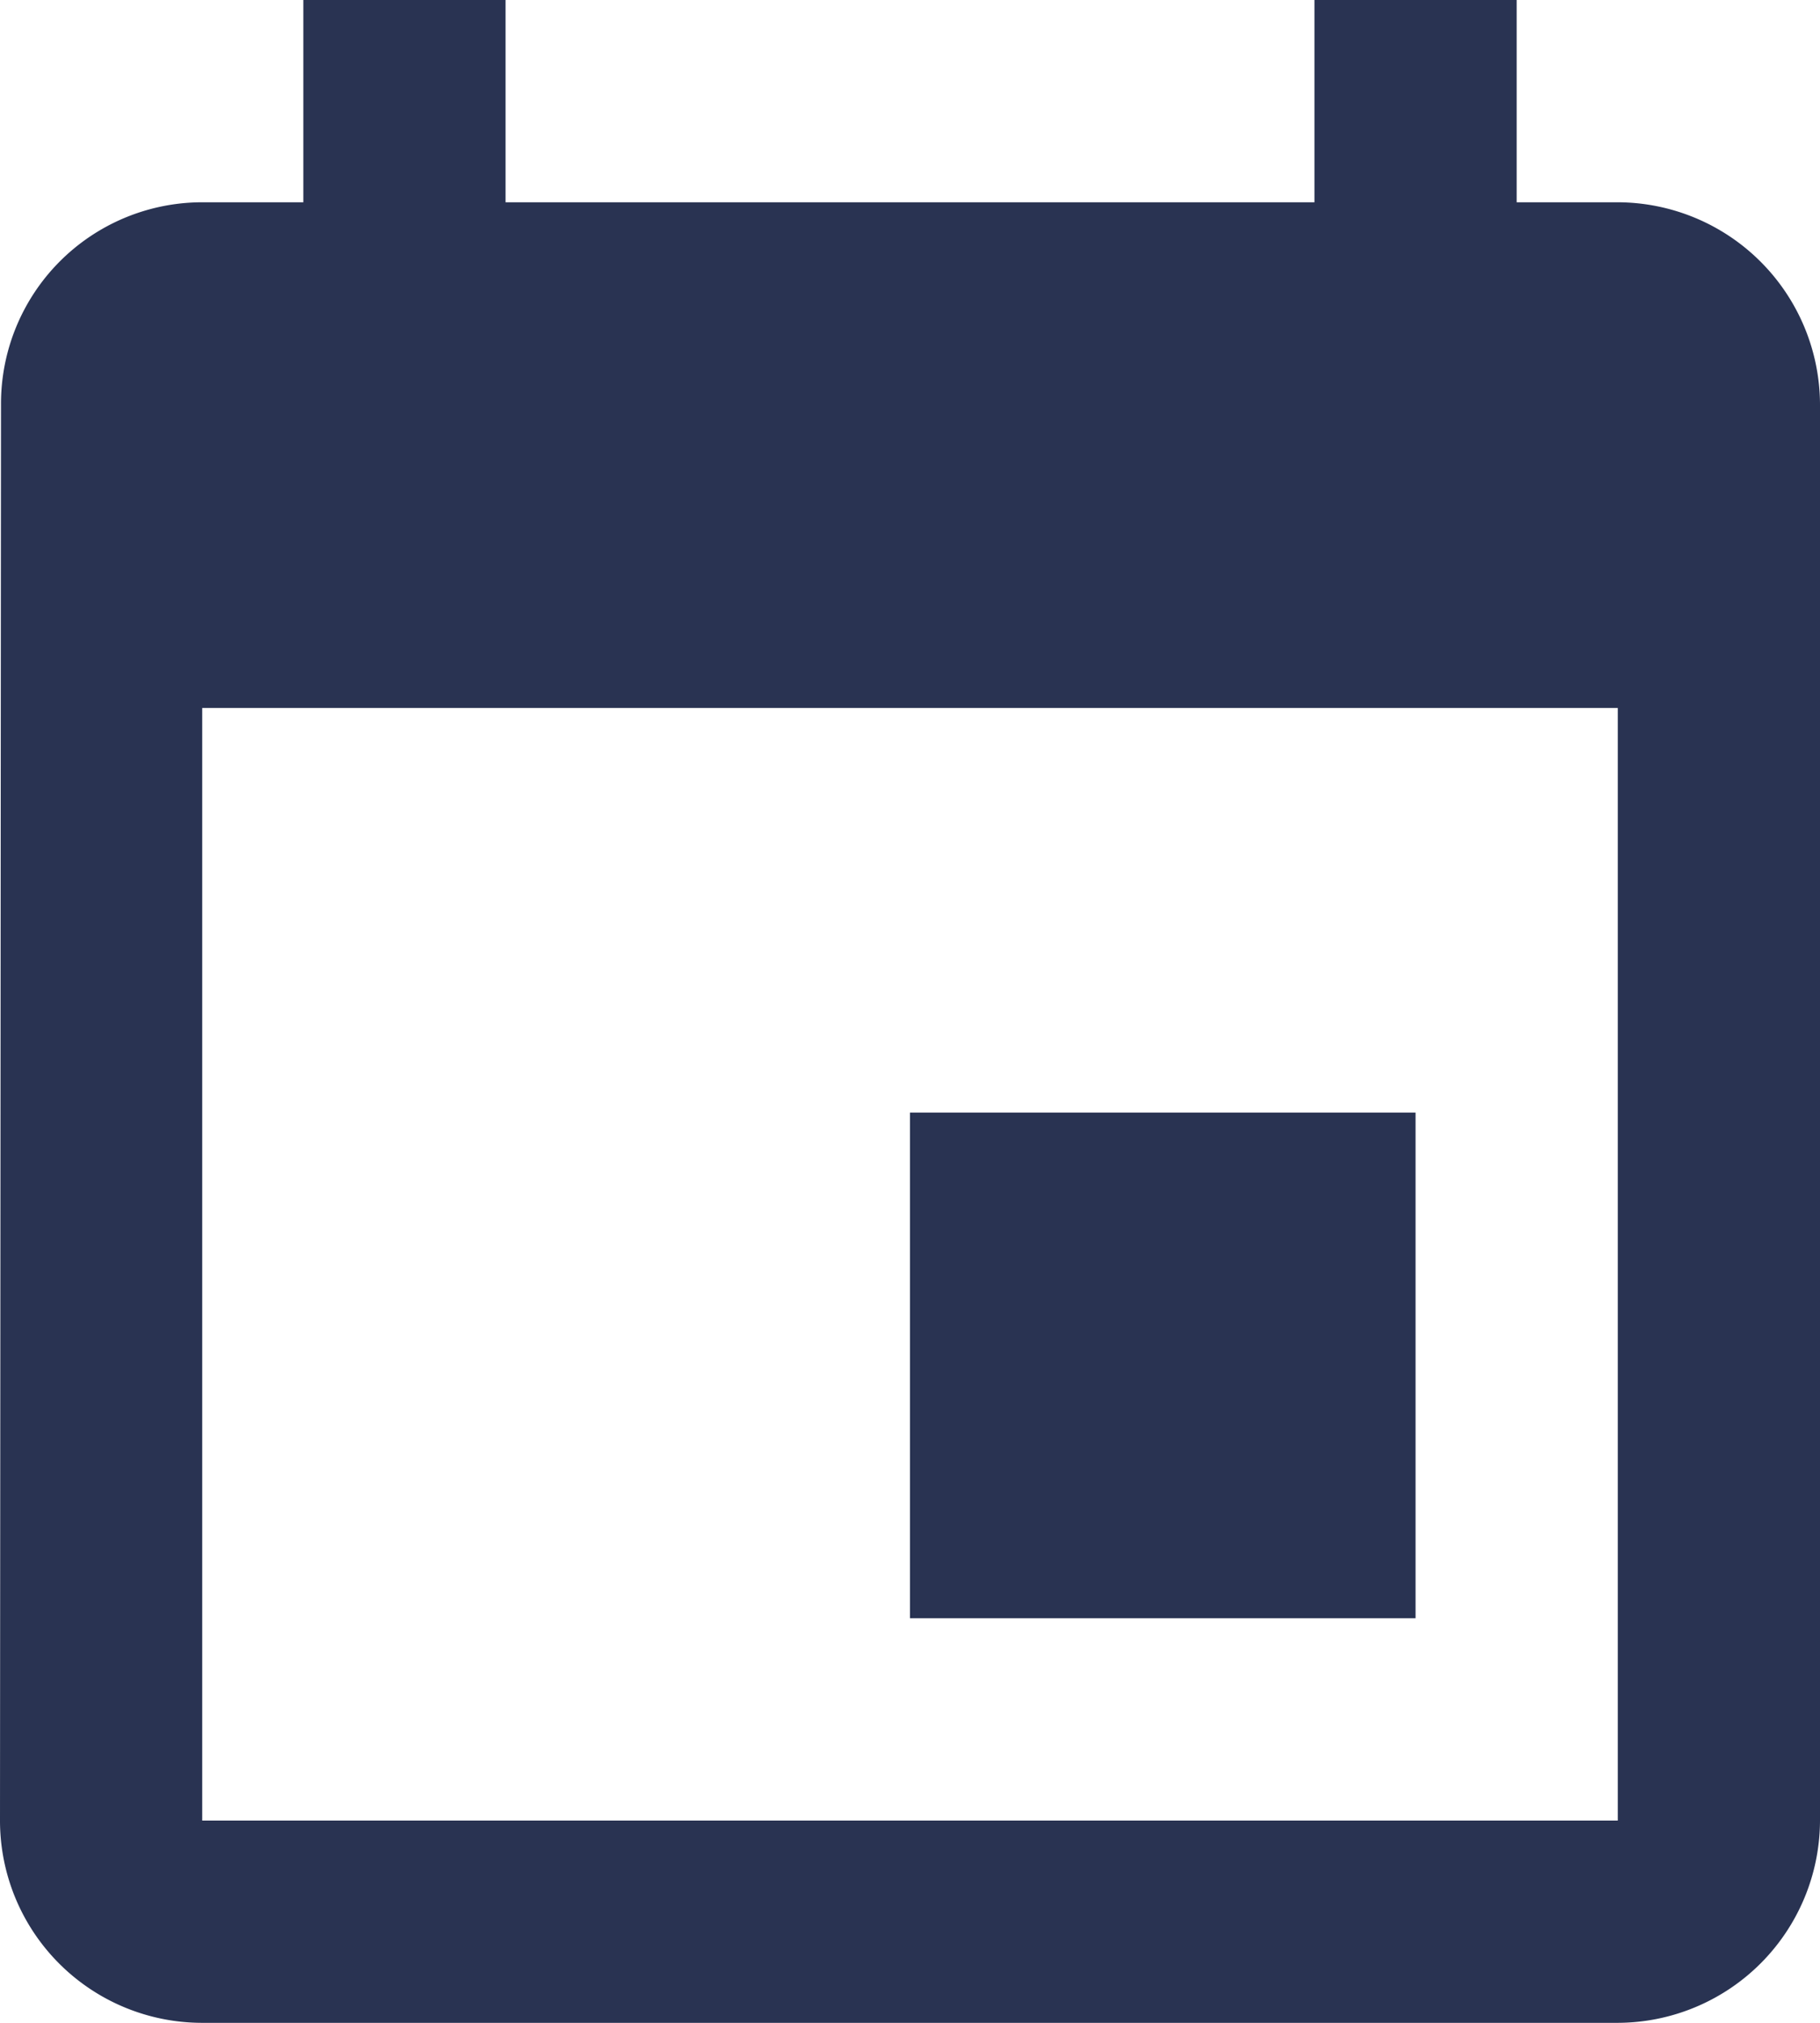<svg xmlns="http://www.w3.org/2000/svg" width="61.65" height="68.5" viewBox="0 0 61.65 68.5">
  <path id="ic_event_24px" d="M50.95,38.675H33.825V55.8H50.95ZM47.525,1V7.85h-27.4V1h-6.85V7.85H9.85A6.819,6.819,0,0,0,3.034,14.7L3,62.65A6.848,6.848,0,0,0,9.85,69.5H57.8a6.87,6.87,0,0,0,6.85-6.85V14.7A6.87,6.87,0,0,0,57.8,7.85H54.375V1ZM57.8,62.65H9.85V24.975H57.8Z" transform="translate(-3 -1)" fill="#293352"/>
</svg>
